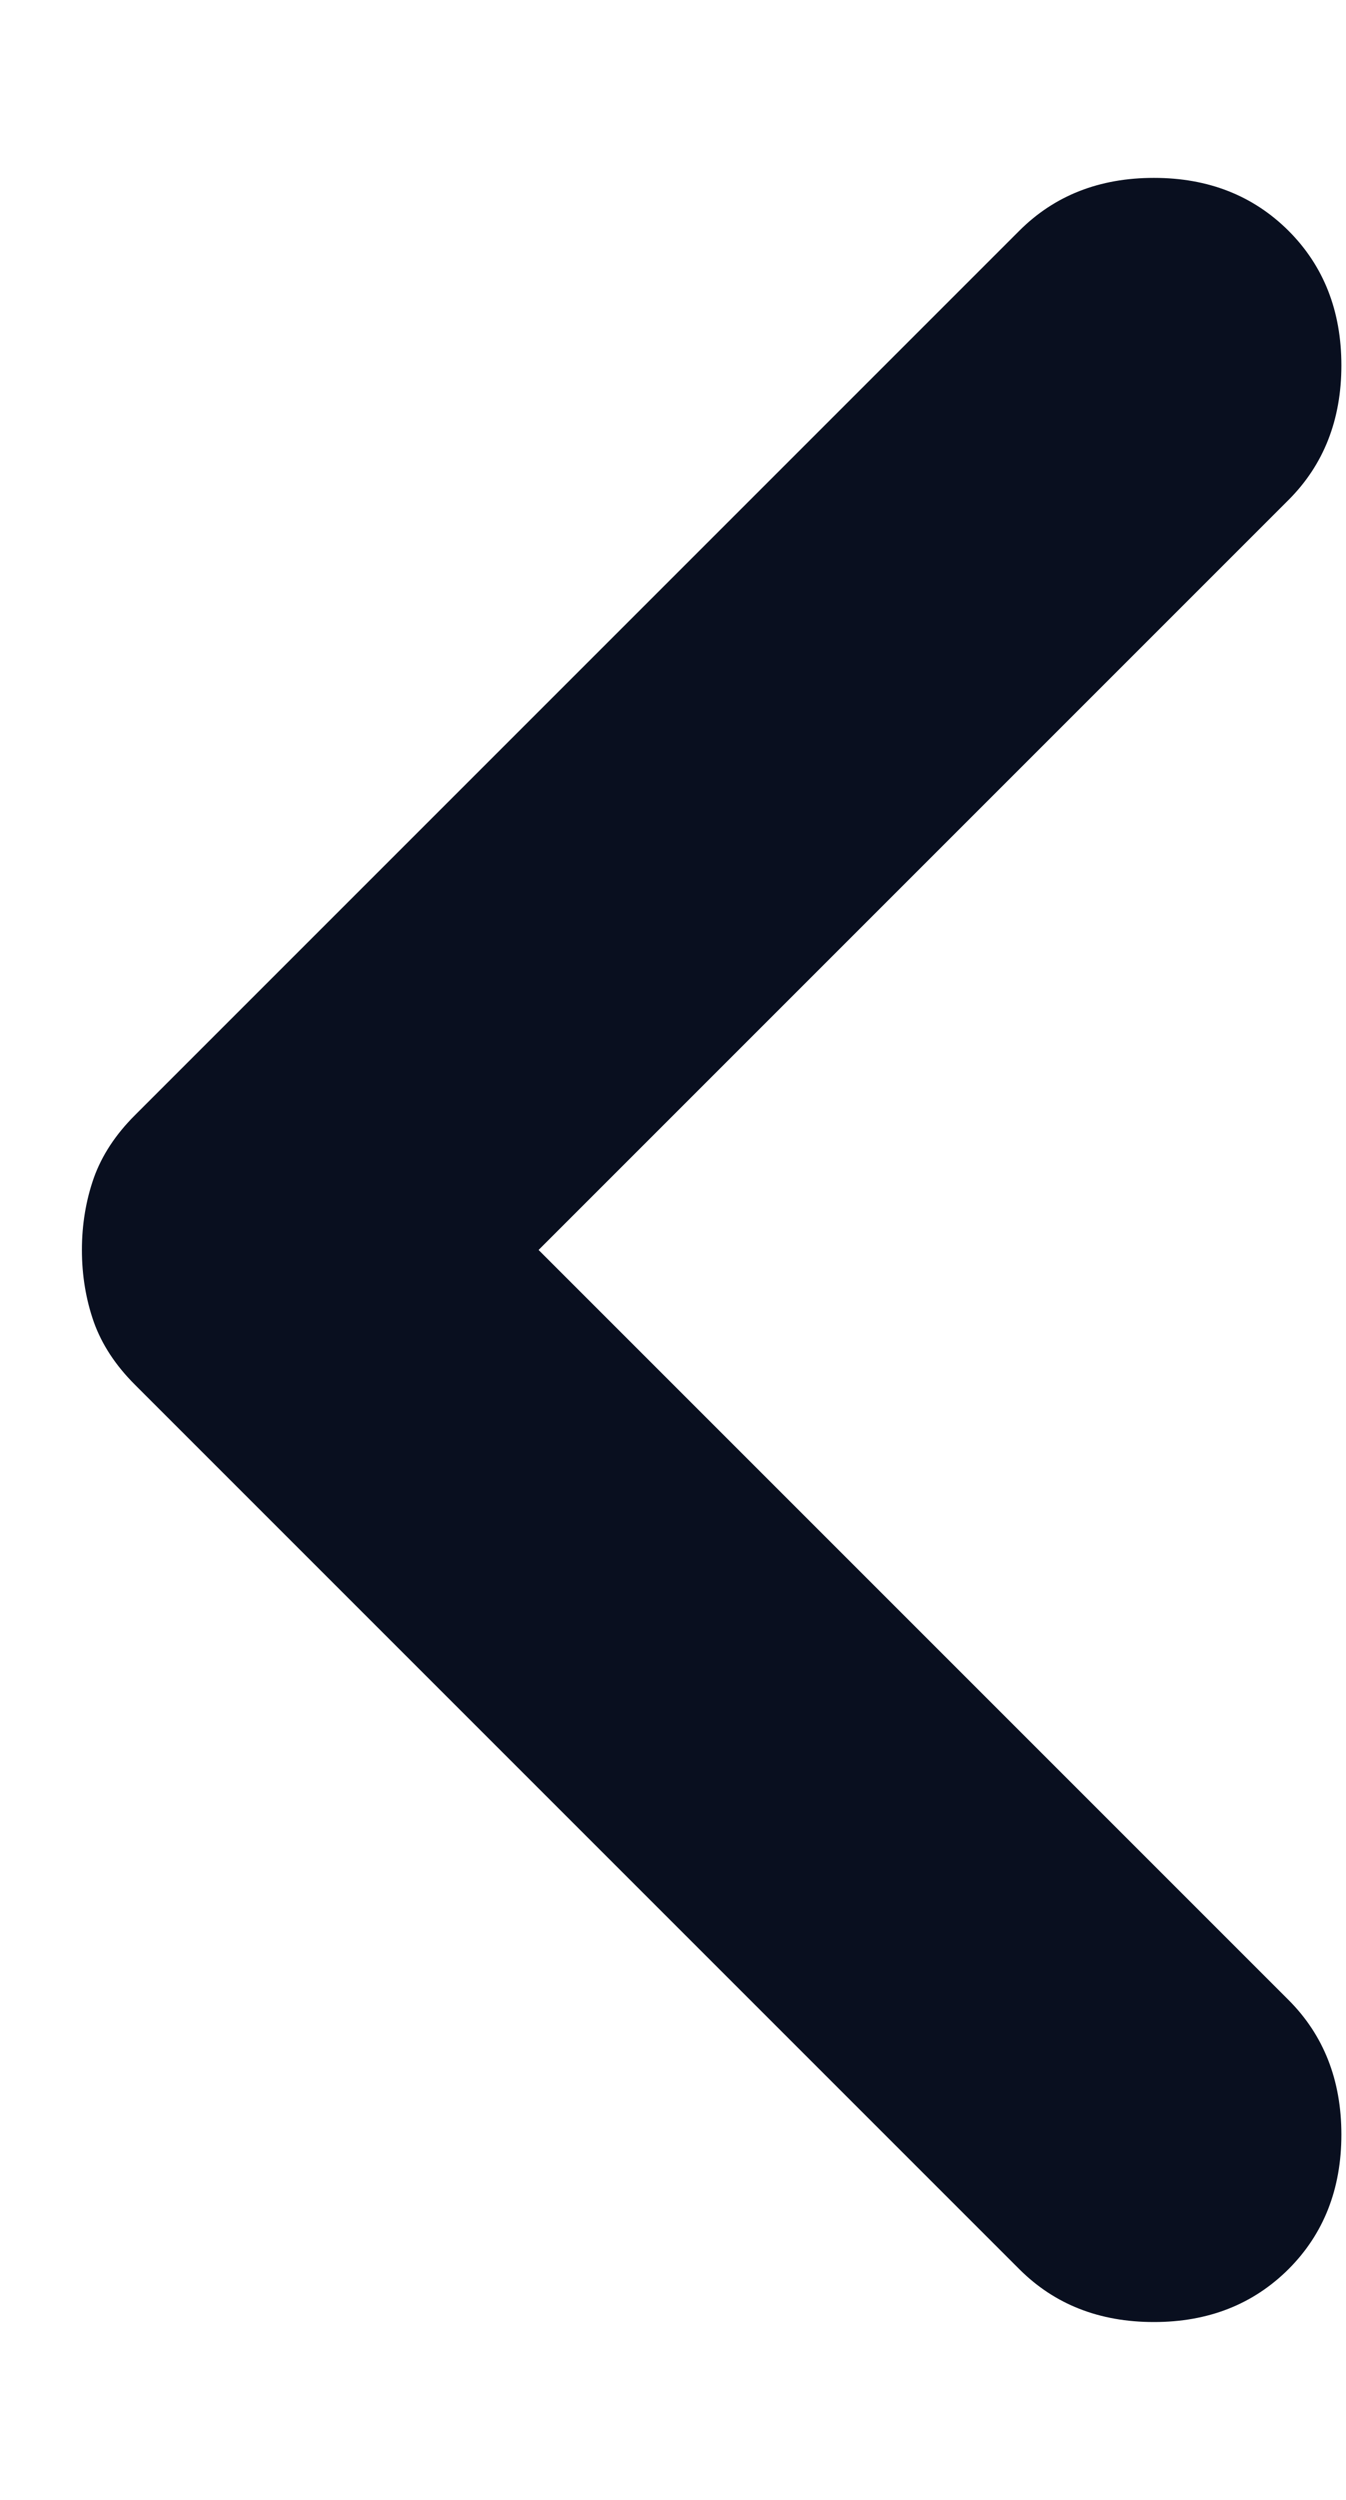 <svg width="7" height="13" viewBox="0 0 7 13" fill="none" xmlns="http://www.w3.org/2000/svg">
<path d="M2.801 6.5L6.701 10.4C6.884 10.583 6.976 10.817 6.976 11.1C6.976 11.383 6.884 11.617 6.701 11.8C6.517 11.983 6.284 12.075 6.001 12.075C5.717 12.075 5.484 11.983 5.301 11.8L0.701 7.2C0.601 7.1 0.53 6.992 0.488 6.875C0.447 6.758 0.426 6.633 0.426 6.5C0.426 6.367 0.447 6.242 0.488 6.125C0.53 6.008 0.601 5.9 0.701 5.8L5.301 1.2C5.484 1.017 5.717 0.925 6.001 0.925C6.284 0.925 6.517 1.017 6.701 1.2C6.884 1.383 6.976 1.617 6.976 1.9C6.976 2.183 6.884 2.417 6.701 2.6L2.801 6.5Z" fill="#090F1F"/>
</svg>

